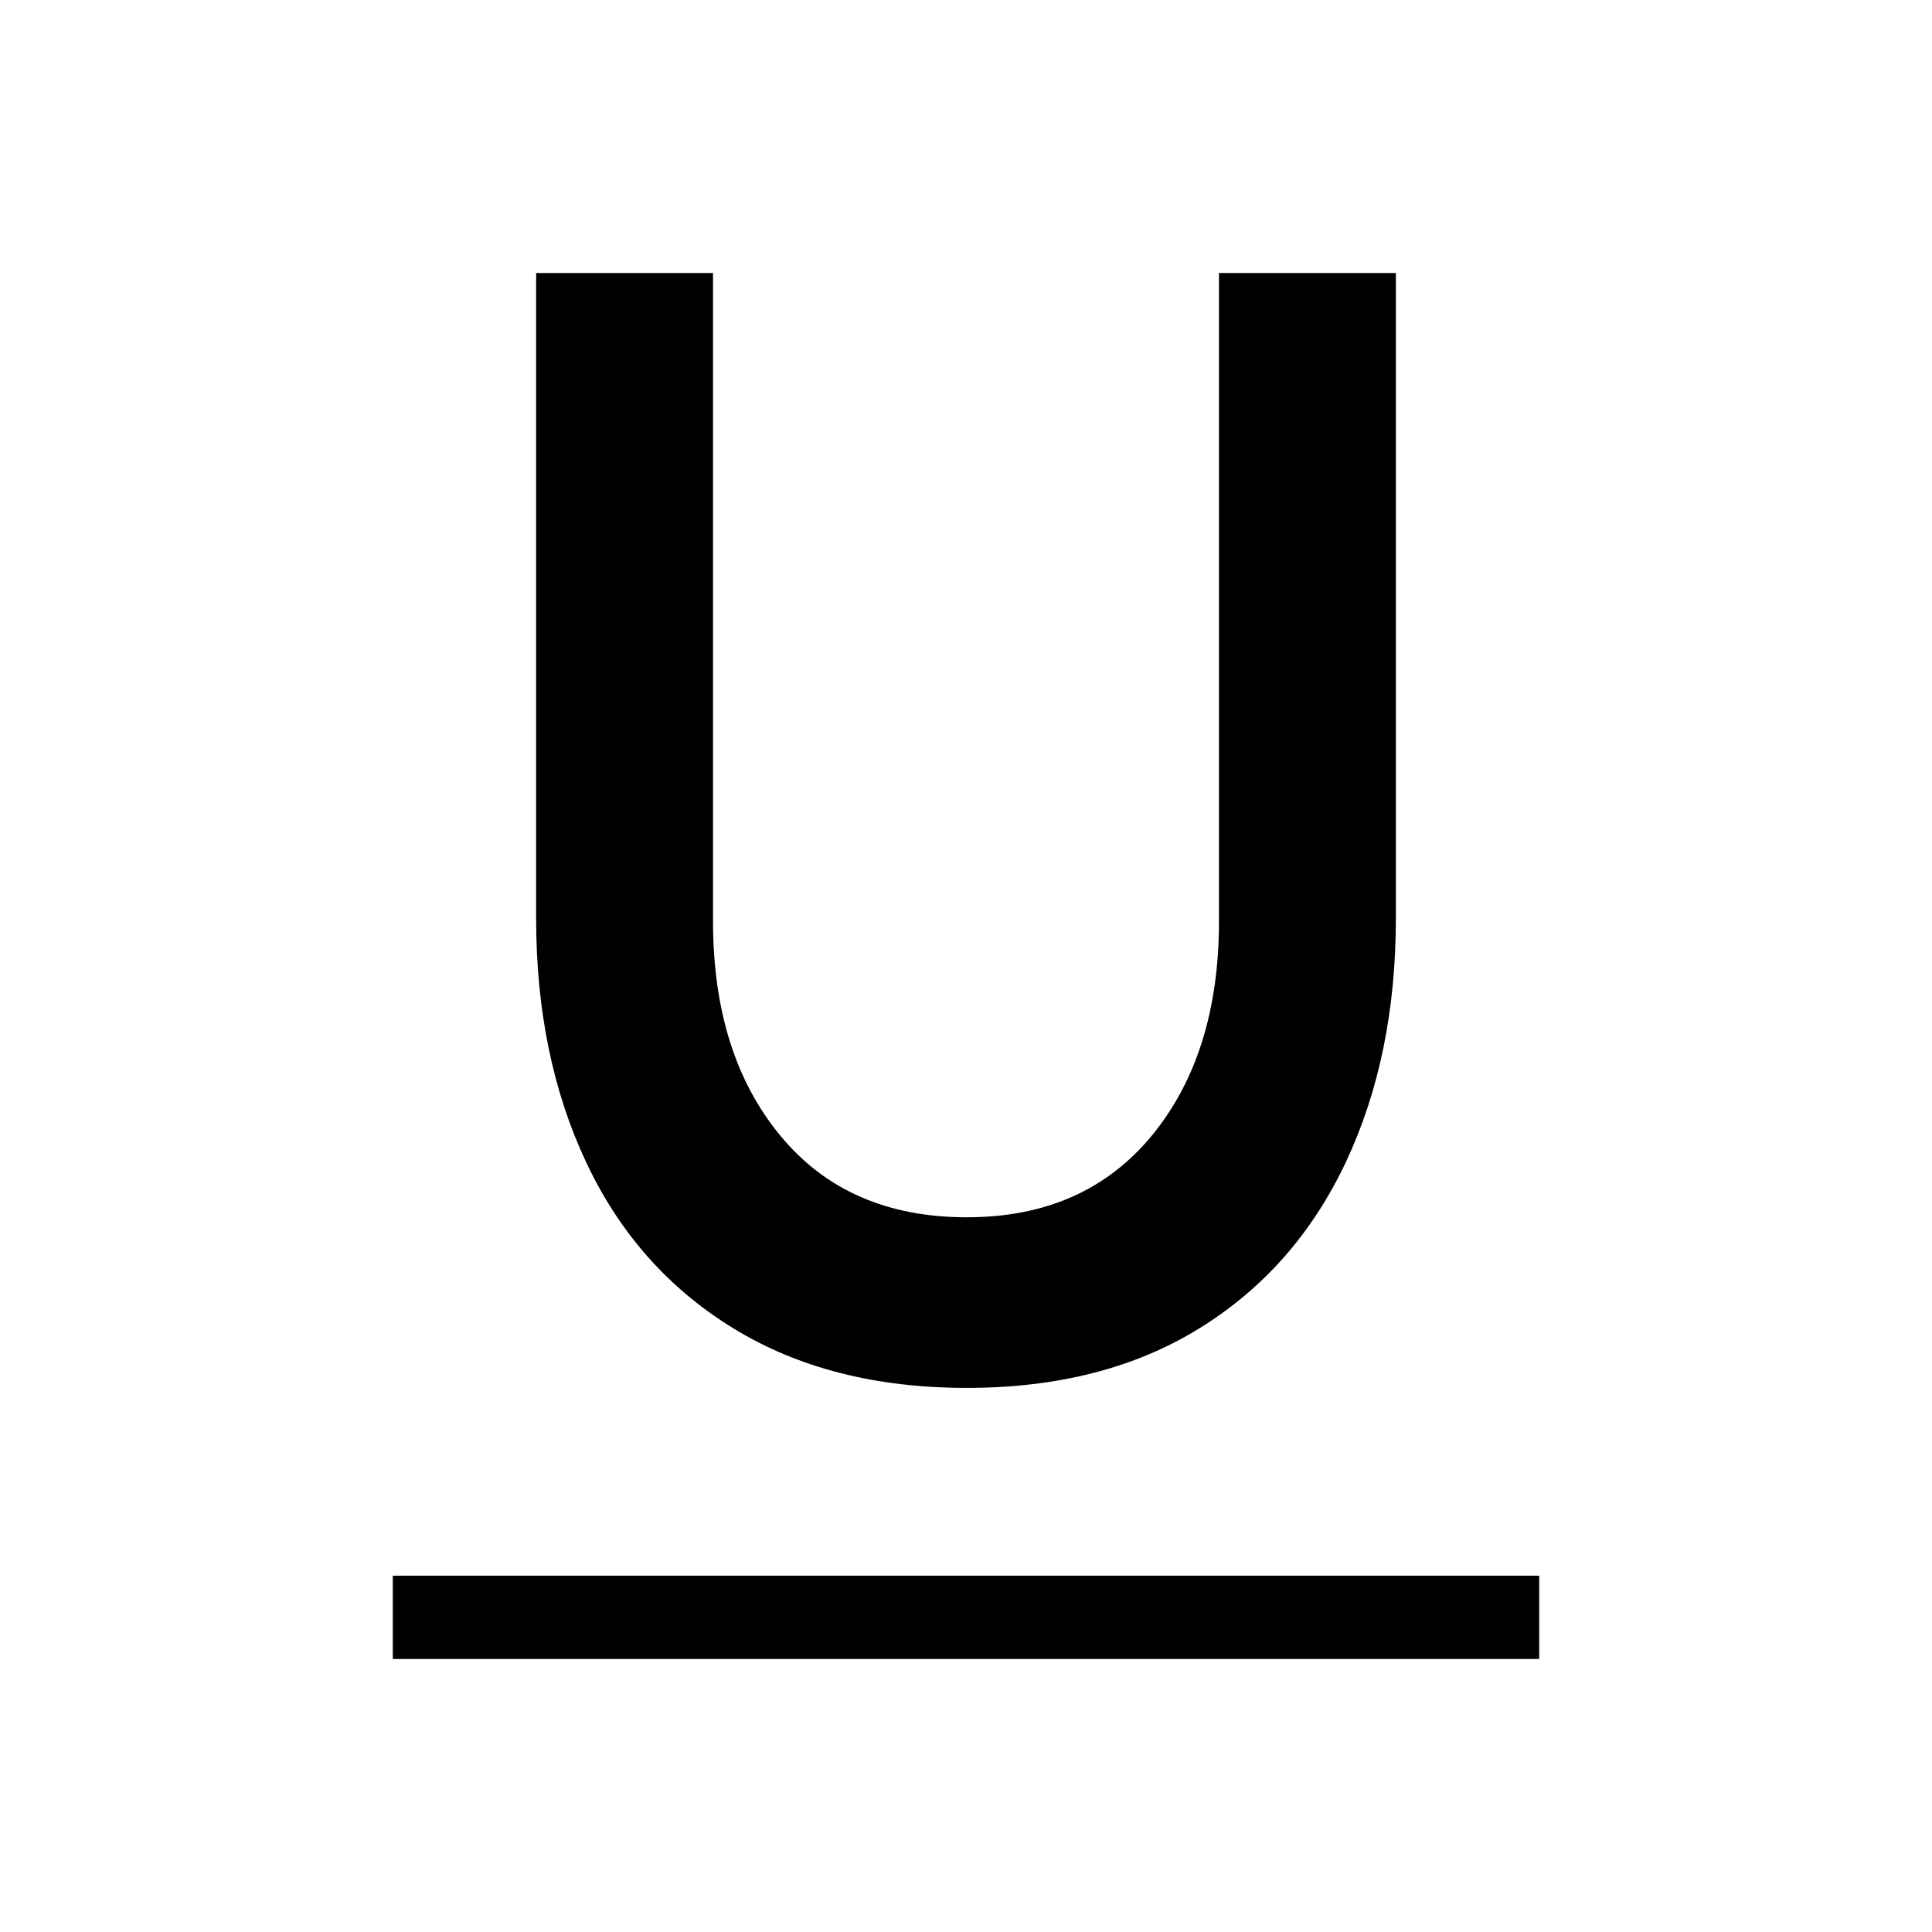<?xml version="1.0" encoding="utf-8"?>
<!-- Generator: Adobe Illustrator 24.1.0, SVG Export Plug-In . SVG Version: 6.00 Build 0)  -->
<svg version="1.1" id="Layer_1" xmlns="http://www.w3.org/2000/svg" xmlns:xlink="http://www.w3.org/1999/xlink" x="0px" y="0px"
	 viewBox="0 0 16 16" enable-background="new 0 0 16 16" xml:space="preserve">
<path d="M6.074,11.001c0.536,0.329,1.18,0.493,1.932,0.493c0.752,0,1.394-0.164,1.926-0.493
	c0.532-0.328,0.935-0.787,1.213-1.375c0.277-0.588,0.415-1.262,0.415-2.023V2.261h-1.465v5.369
	c0,0.735-0.187,1.327-0.558,1.777c-0.373,0.45-0.881,0.674-1.53,0.674
	c-0.658,0-1.172-0.225-1.543-0.674C6.091,8.957,5.905,8.364,5.905,7.629V2.261H4.44v5.343
	c0,0.761,0.138,1.435,0.415,2.023C5.132,10.215,5.538,10.673,6.074,11.001z M3.253,13.049v0.69h9.494
	v-0.69H3.253z"/>
</svg>
